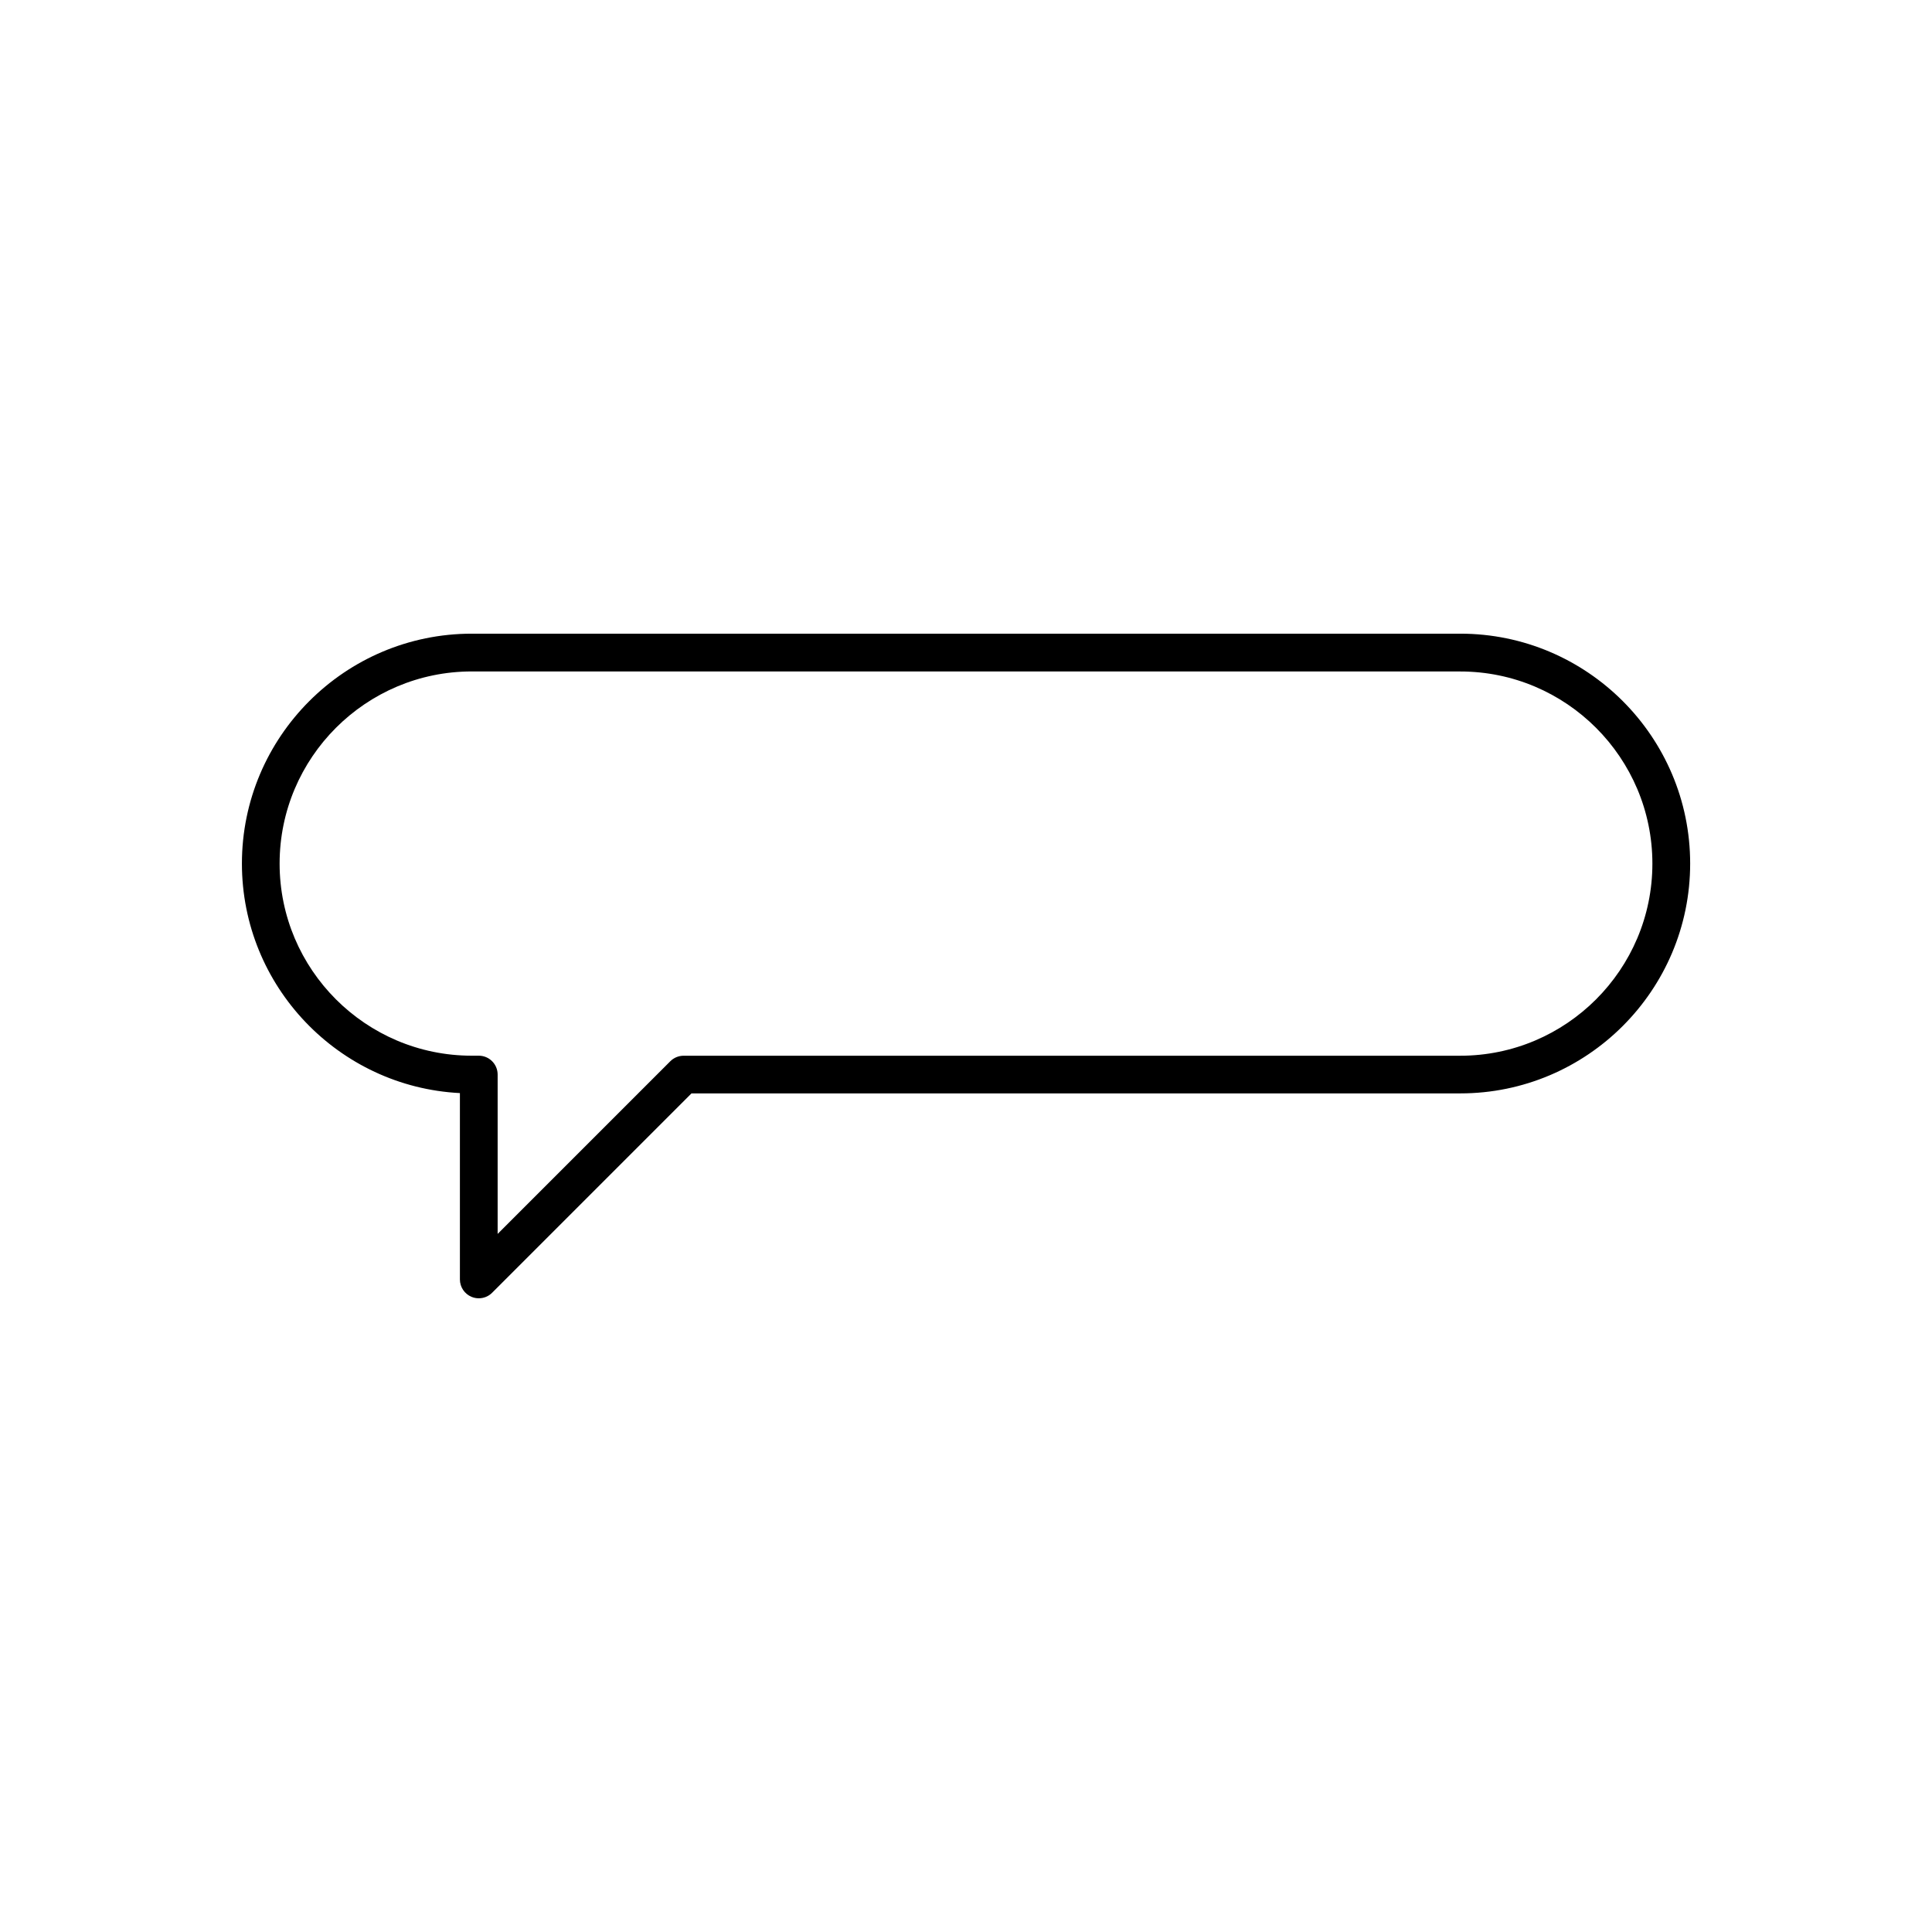 <svg id="Layer_1" enable-background="new 0 0 512 512" height="512" viewBox="0 0 512 512" width="512" xmlns="http://www.w3.org/2000/svg"><path d="m126.88 344.06c-.64 0-1.29-.12-1.91-.38-1.87-.77-3.09-2.6-3.09-4.62v-49.38c-32.13-1.64-57.77-28.3-57.77-60.83 0-33.59 27.33-60.92 60.92-60.92h261.96c33.59 0 60.92 27.33 60.92 60.92s-27.33 60.91-60.92 60.91h-203.74l-52.84 52.84c-.95.96-2.23 1.46-3.53 1.46zm-1.86-166.12c-28.07 0-50.92 22.84-50.92 50.92 0 28.07 22.84 50.91 50.92 50.91h1.86c2.76 0 5 2.24 5 5v42.23l45.76-45.76c.94-.94 2.21-1.46 3.54-1.46h205.8c28.07 0 50.92-22.84 50.92-50.91s-22.84-50.92-50.92-50.92h-261.96z" fill="rgb(0,0,0)"/></svg>